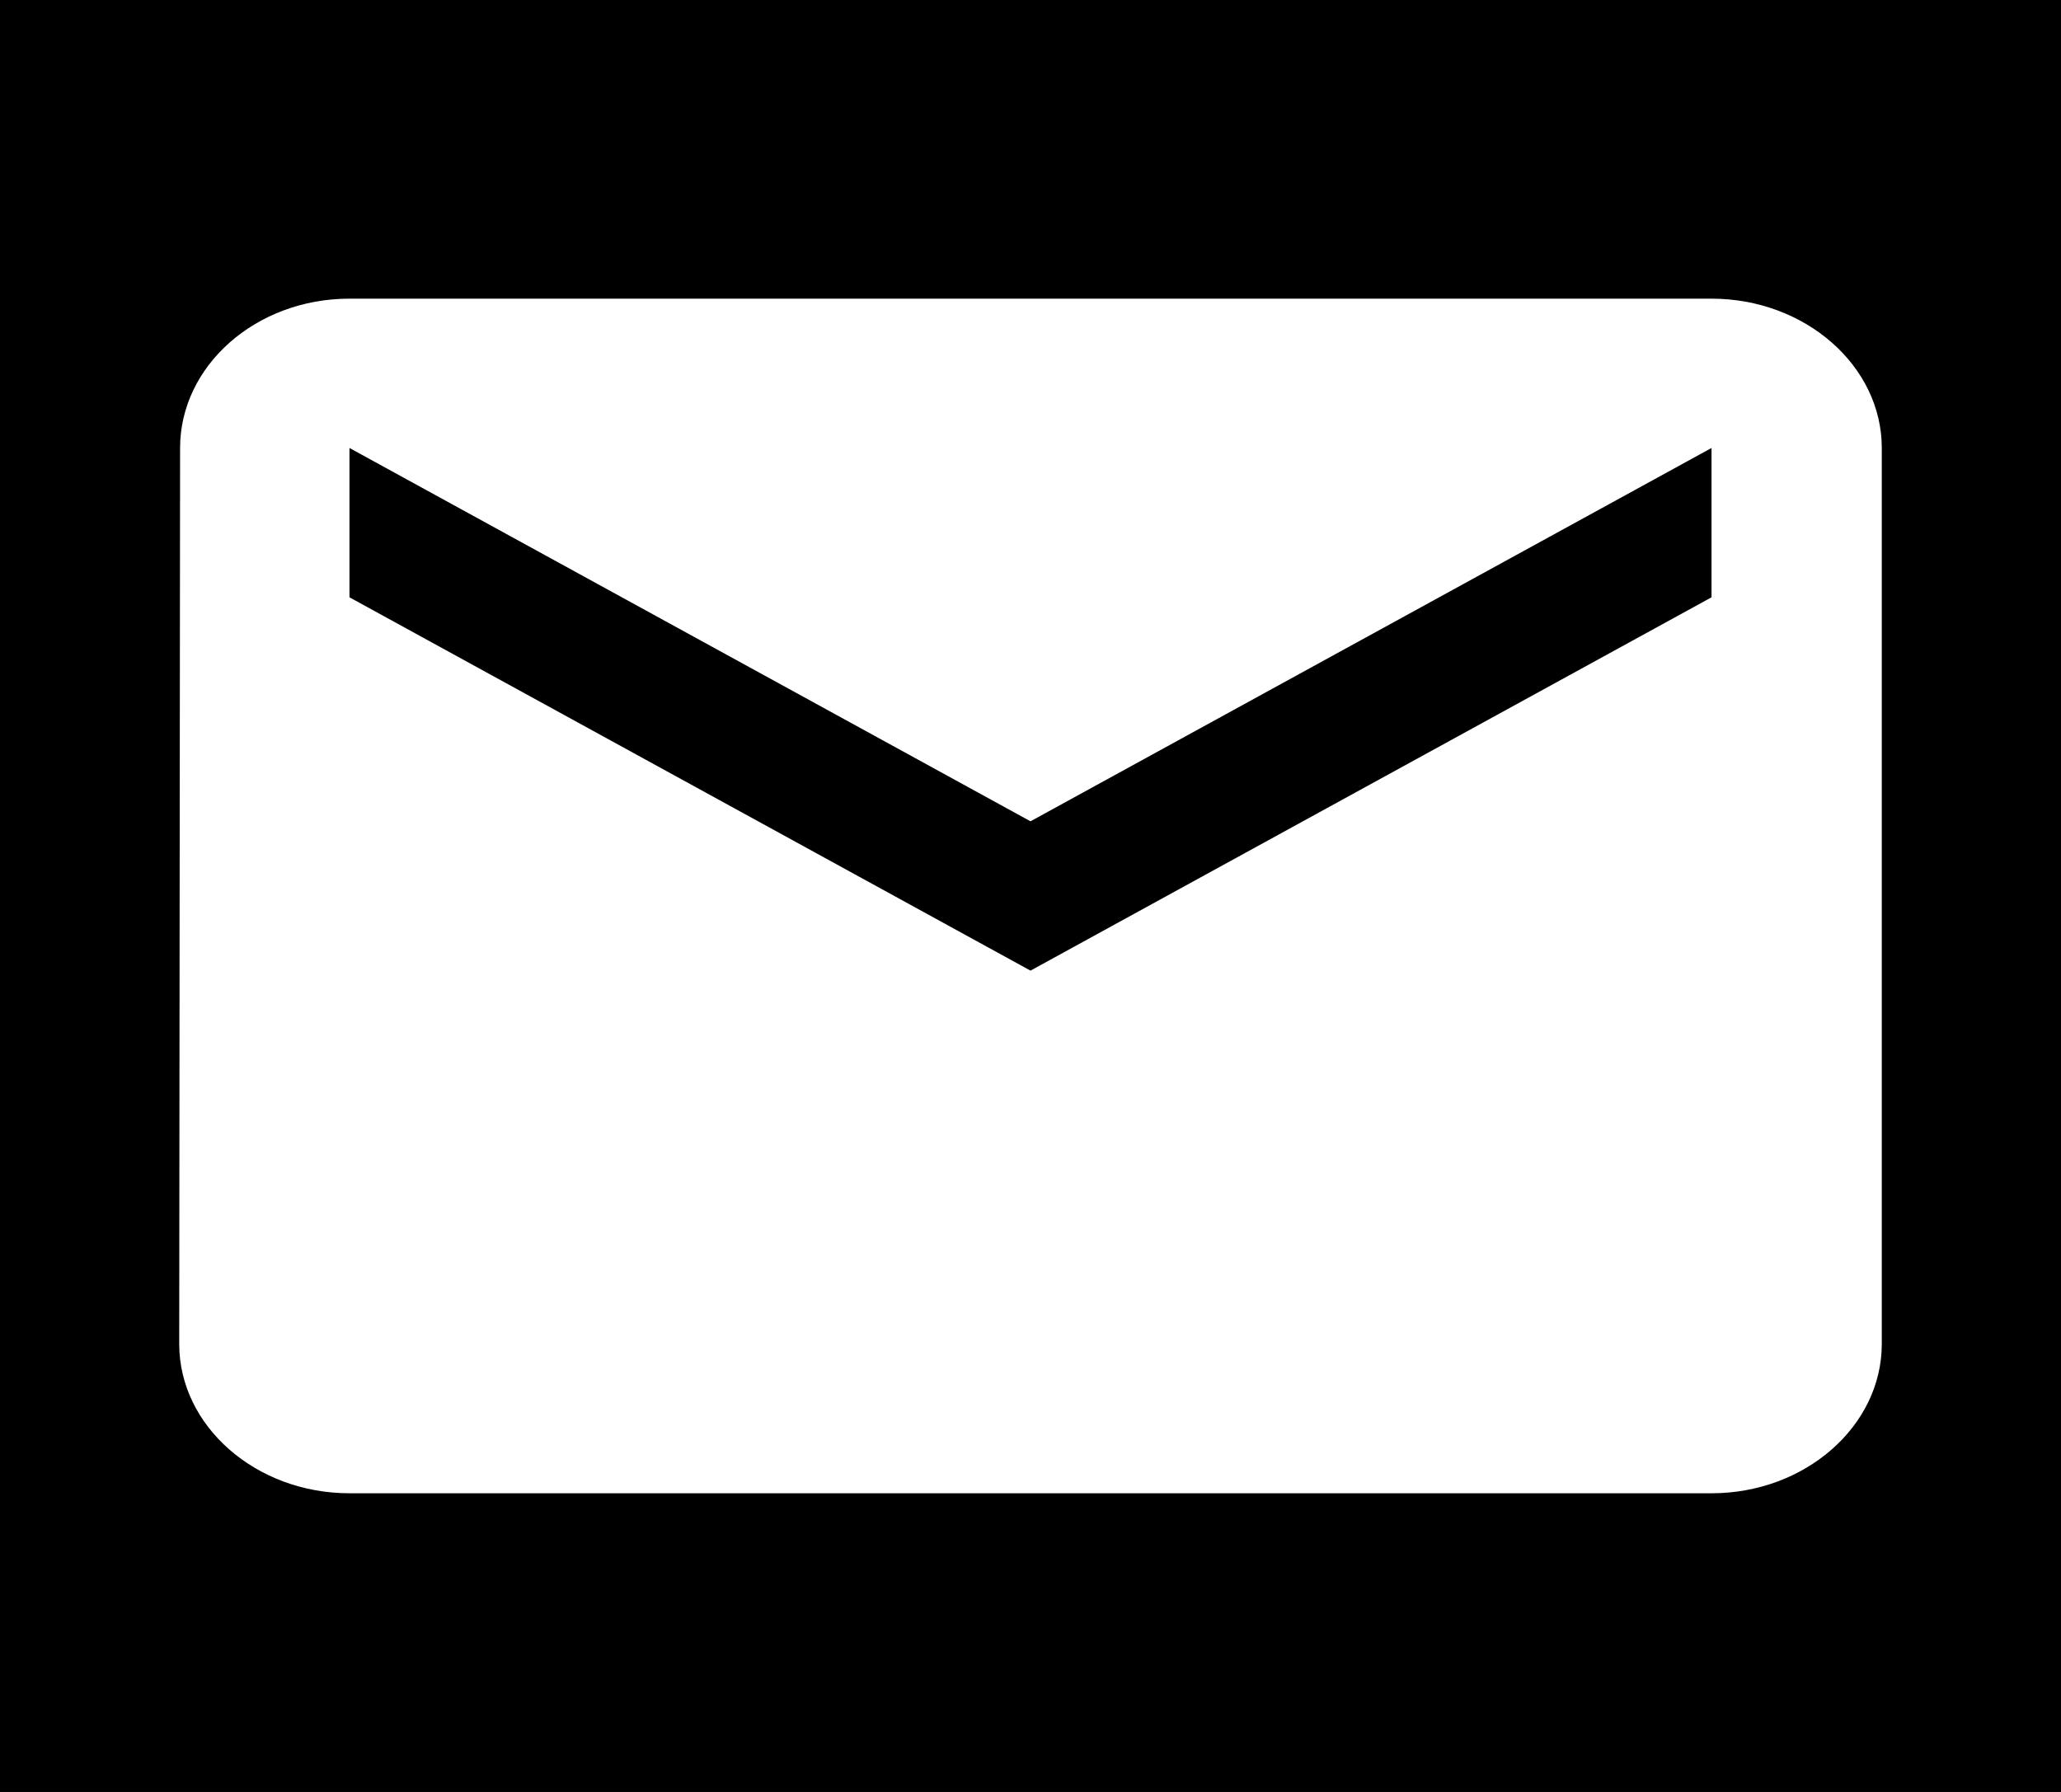 <svg width="69" height="60" viewBox="0 0 69 60" fill="none" xmlns="http://www.w3.org/2000/svg">
<rect width="69" height="60" fill="#E5E5E5"/>
<g id="Frame 1" clip-path="url(#clip0_0_1)">
<rect width="1920" height="3937" transform="translate(-1172 -3819)" fill="#1C2B42"/>
<rect id="Rectangle 16" x="-1172" y="-125" width="1920" height="243" fill="black"/>
<g id="&#209;&#129;&#208;&#178;&#209;&#143;&#208;&#183;&#208;&#177;">
<g id="ic:baseline-email">
<path id="Vector" d="M57.3 10H11.7C8.565 10 6.029 12.25 6.029 15L6 45C6 47.75 8.565 50 11.7 50H57.3C60.435 50 63 47.75 63 45V15C63 12.25 60.435 10 57.3 10ZM57.3 20L34.5 32.5L11.7 20V15L34.5 27.5L57.3 15V20Z" fill="white"/>
</g>
</g>
</g>
<defs>
<clipPath id="clip0_0_1">
<rect width="1920" height="3937" fill="white" transform="translate(-1172 -3819)"/>
</clipPath>
</defs>
</svg>
